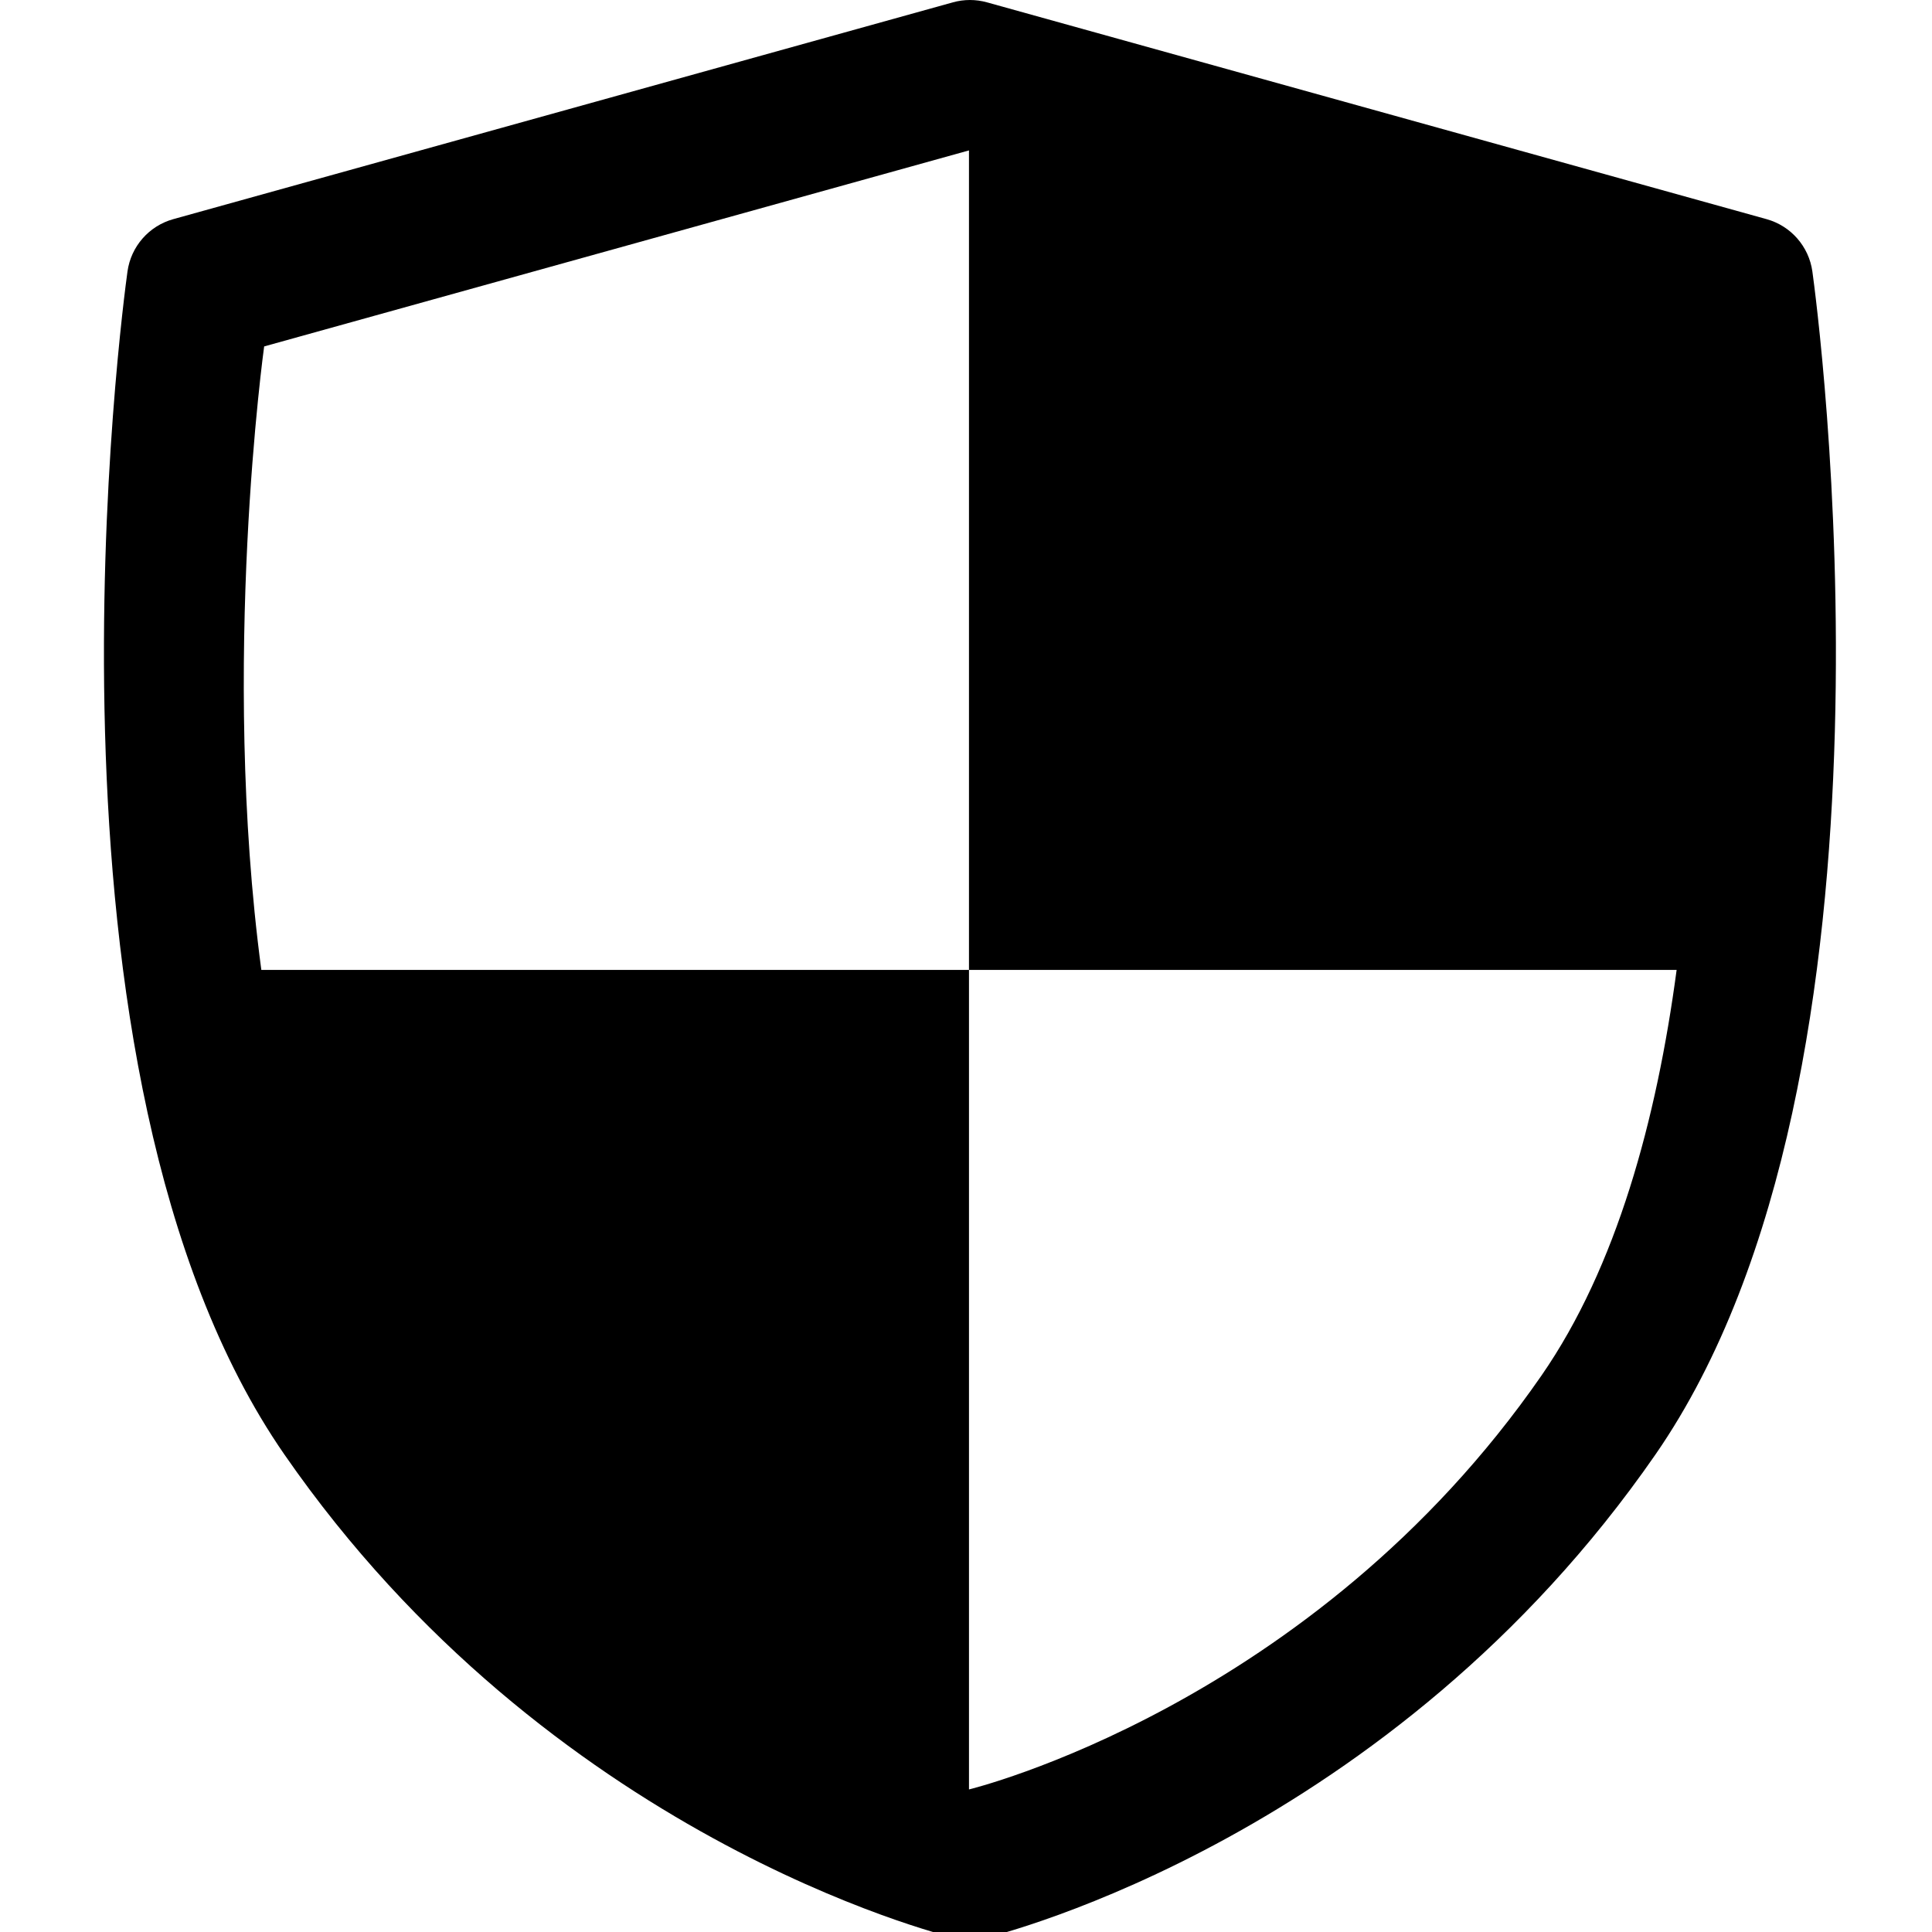 <?xml version="1.0" encoding="UTF-8" standalone="no"?>
<!DOCTYPE svg PUBLIC "-//W3C//DTD SVG 1.1//EN" "http://www.w3.org/Graphics/SVG/1.1/DTD/svg11.dtd">
<svg width="100%" height="100%" viewBox="0 0 16 16" version="1.1" xmlns="http://www.w3.org/2000/svg" xmlns:xlink="http://www.w3.org/1999/xlink" xml:space="preserve" xmlns:serif="http://www.serif.com/" style="fill-rule:evenodd;clip-rule:evenodd;stroke-linejoin:round;stroke-miterlimit:2;">
    <g transform="matrix(0.07,0,0,0.07,0,0)">
        <path d="M214.419,32.12C214.007,29.161 211.878,26.727 209,25.927L116.76,0.275C115.446,-0.091 114.056,-0.091 112.741,0.275L20.501,25.927C17.622,26.727 15.493,29.16 15.082,32.12C14.547,35.967 2.342,126.864 33.647,172.081C64.915,217.246 111.042,228.82 112.99,229.29C113.569,229.43 114.159,229.499 114.751,229.499C115.343,229.499 115.933,229.429 116.512,229.29C118.461,228.819 164.588,217.245 195.855,172.081C227.159,126.864 214.954,35.967 214.419,32.12ZM182.383,162.719C155.263,201.893 114.639,211.705 114.639,211.705L114.639,114.75L30.918,114.75C26.057,78.362 31.252,40.985 31.252,40.985L114.638,17.795L114.638,114.75L198.359,114.75C195.996,132.443 191.256,149.903 182.383,162.719Z" style="fill-rule:nonzero;"/>
    </g>
</svg>
